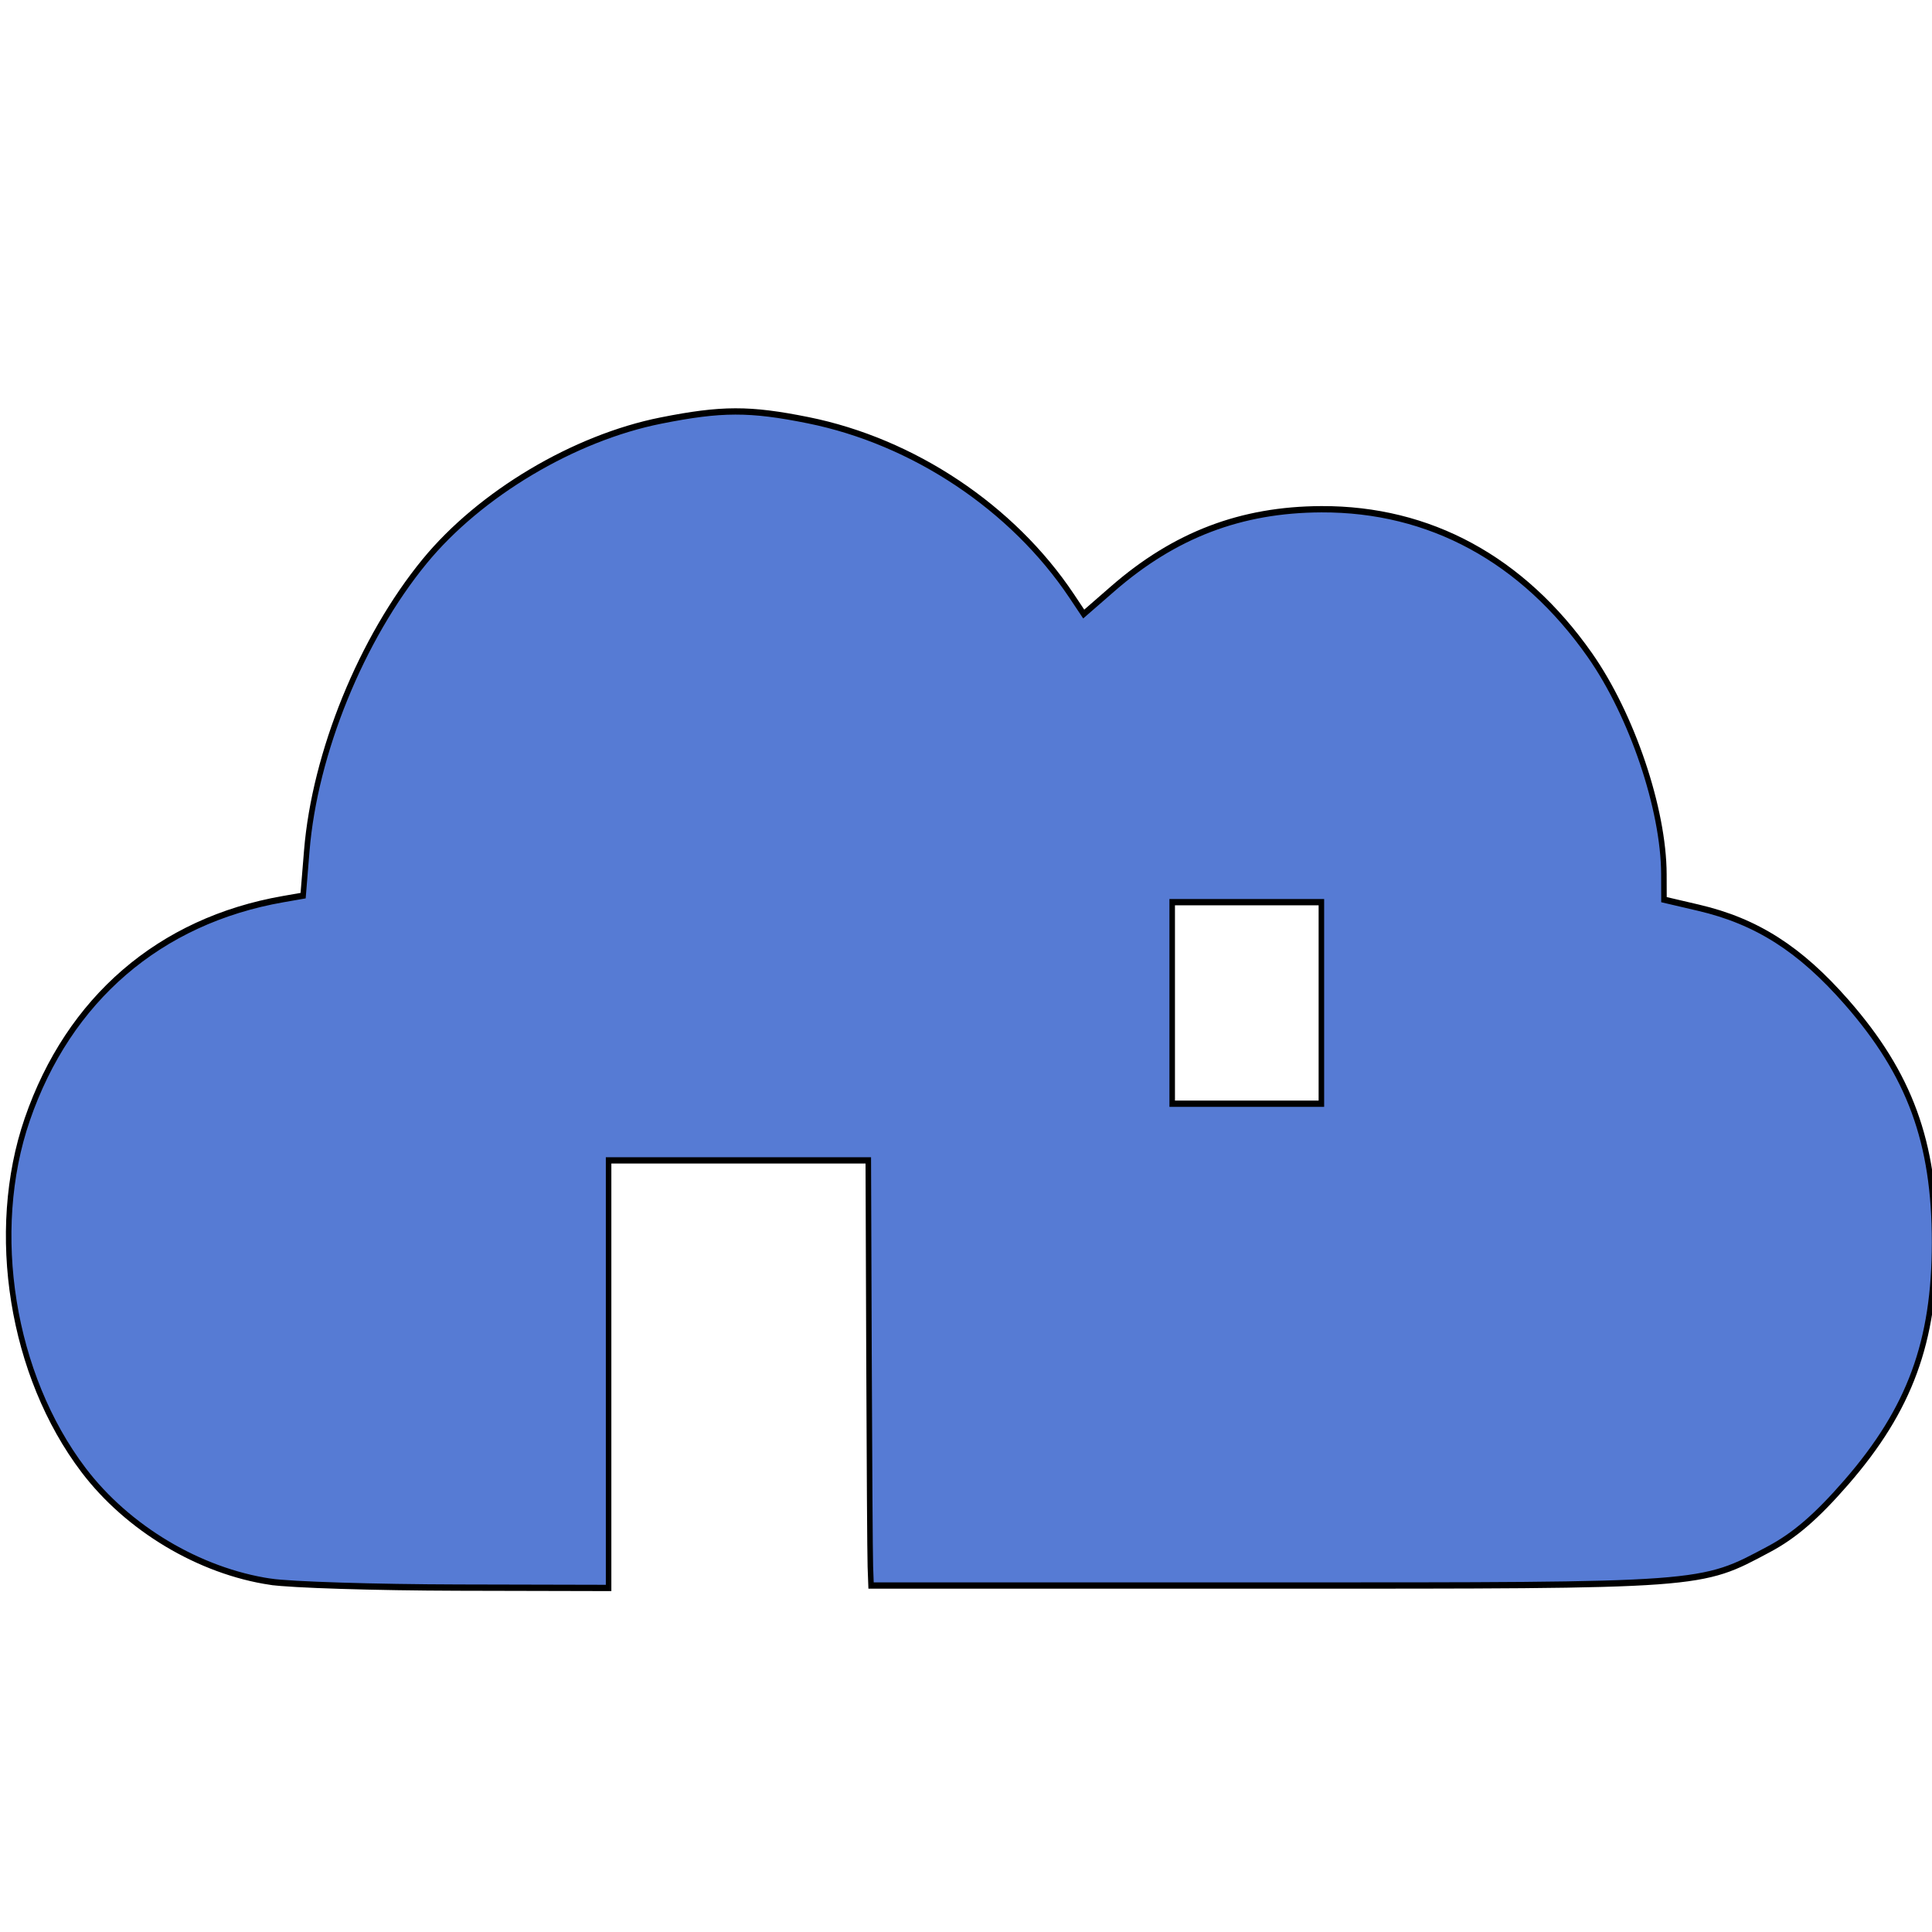 <?xml version="1.0" encoding="UTF-8" standalone="no"?>
<!-- Created with Inkscape (http://www.inkscape.org/) -->
<svg id="svg4231" xmlns:rdf="http://www.w3.org/1999/02/22-rdf-syntax-ns#" xmlns="http://www.w3.org/2000/svg" height="100" viewBox="0 0 100 100" width="100" version="1.1" xmlns:cc="http://creativecommons.org/ns#" xmlns:dc="http://purl.org/dc/elements/1.1/">
 <g id="layer1" fill="#567bd4" transform="translate(0 -952.36)">
  <g id="layer1-8" style="image-rendering:auto" fill="#567bd4" transform="matrix(.286 0 0 .326 -59.207 839.87)">
   <path id="path3379" d="m255.98 596.2c-12.865-1.683-25.842-8.48-33.833-17.72-13.029-15.066-17.197-37.822-10.198-55.678 7.489-19.107 23.976-31.559 46.319-34.984l3.608-0.553 0.661-7.111c1.444-15.532 9.895-33.746 21.333-45.974 10.02-10.712 27.04-19.604 42.78-22.349 10.956-1.911 16.038-1.92 26.629-0.049 19.043 3.363 37.008 13.874 47.679 27.896l2.189 2.877 5.256-4.015c11.21-8.562 23.214-12.576 37.756-12.626 19.603-0.066 36.409 7.941 48.579 23.146 7.612 9.51 13.368 24.449 13.406 34.792l0.015 4.05 6.25 1.28c10.518 2.155 18.381 6.558 26.83 15.024 11.401 11.424 15.896 22.198 15.896 38.095 0 15.801-4.488 26.518-15.954 38.095-5.368 5.42-9.383 8.465-14.022 10.633-12.554 5.866-11.087 5.772-90 5.772h-72.5l-0.125-3c-0.069-1.65-0.181-16.838-0.25-33.75l-0.125-30.75h-47v67.884l-27.25-0.056c-14.988-0.031-30.256-0.449-33.93-0.93zm190.18-91.898v-16h-27v32h27z" stroke="#000" fill="#567bd4"/>
  </g>
 </g>
</svg>
